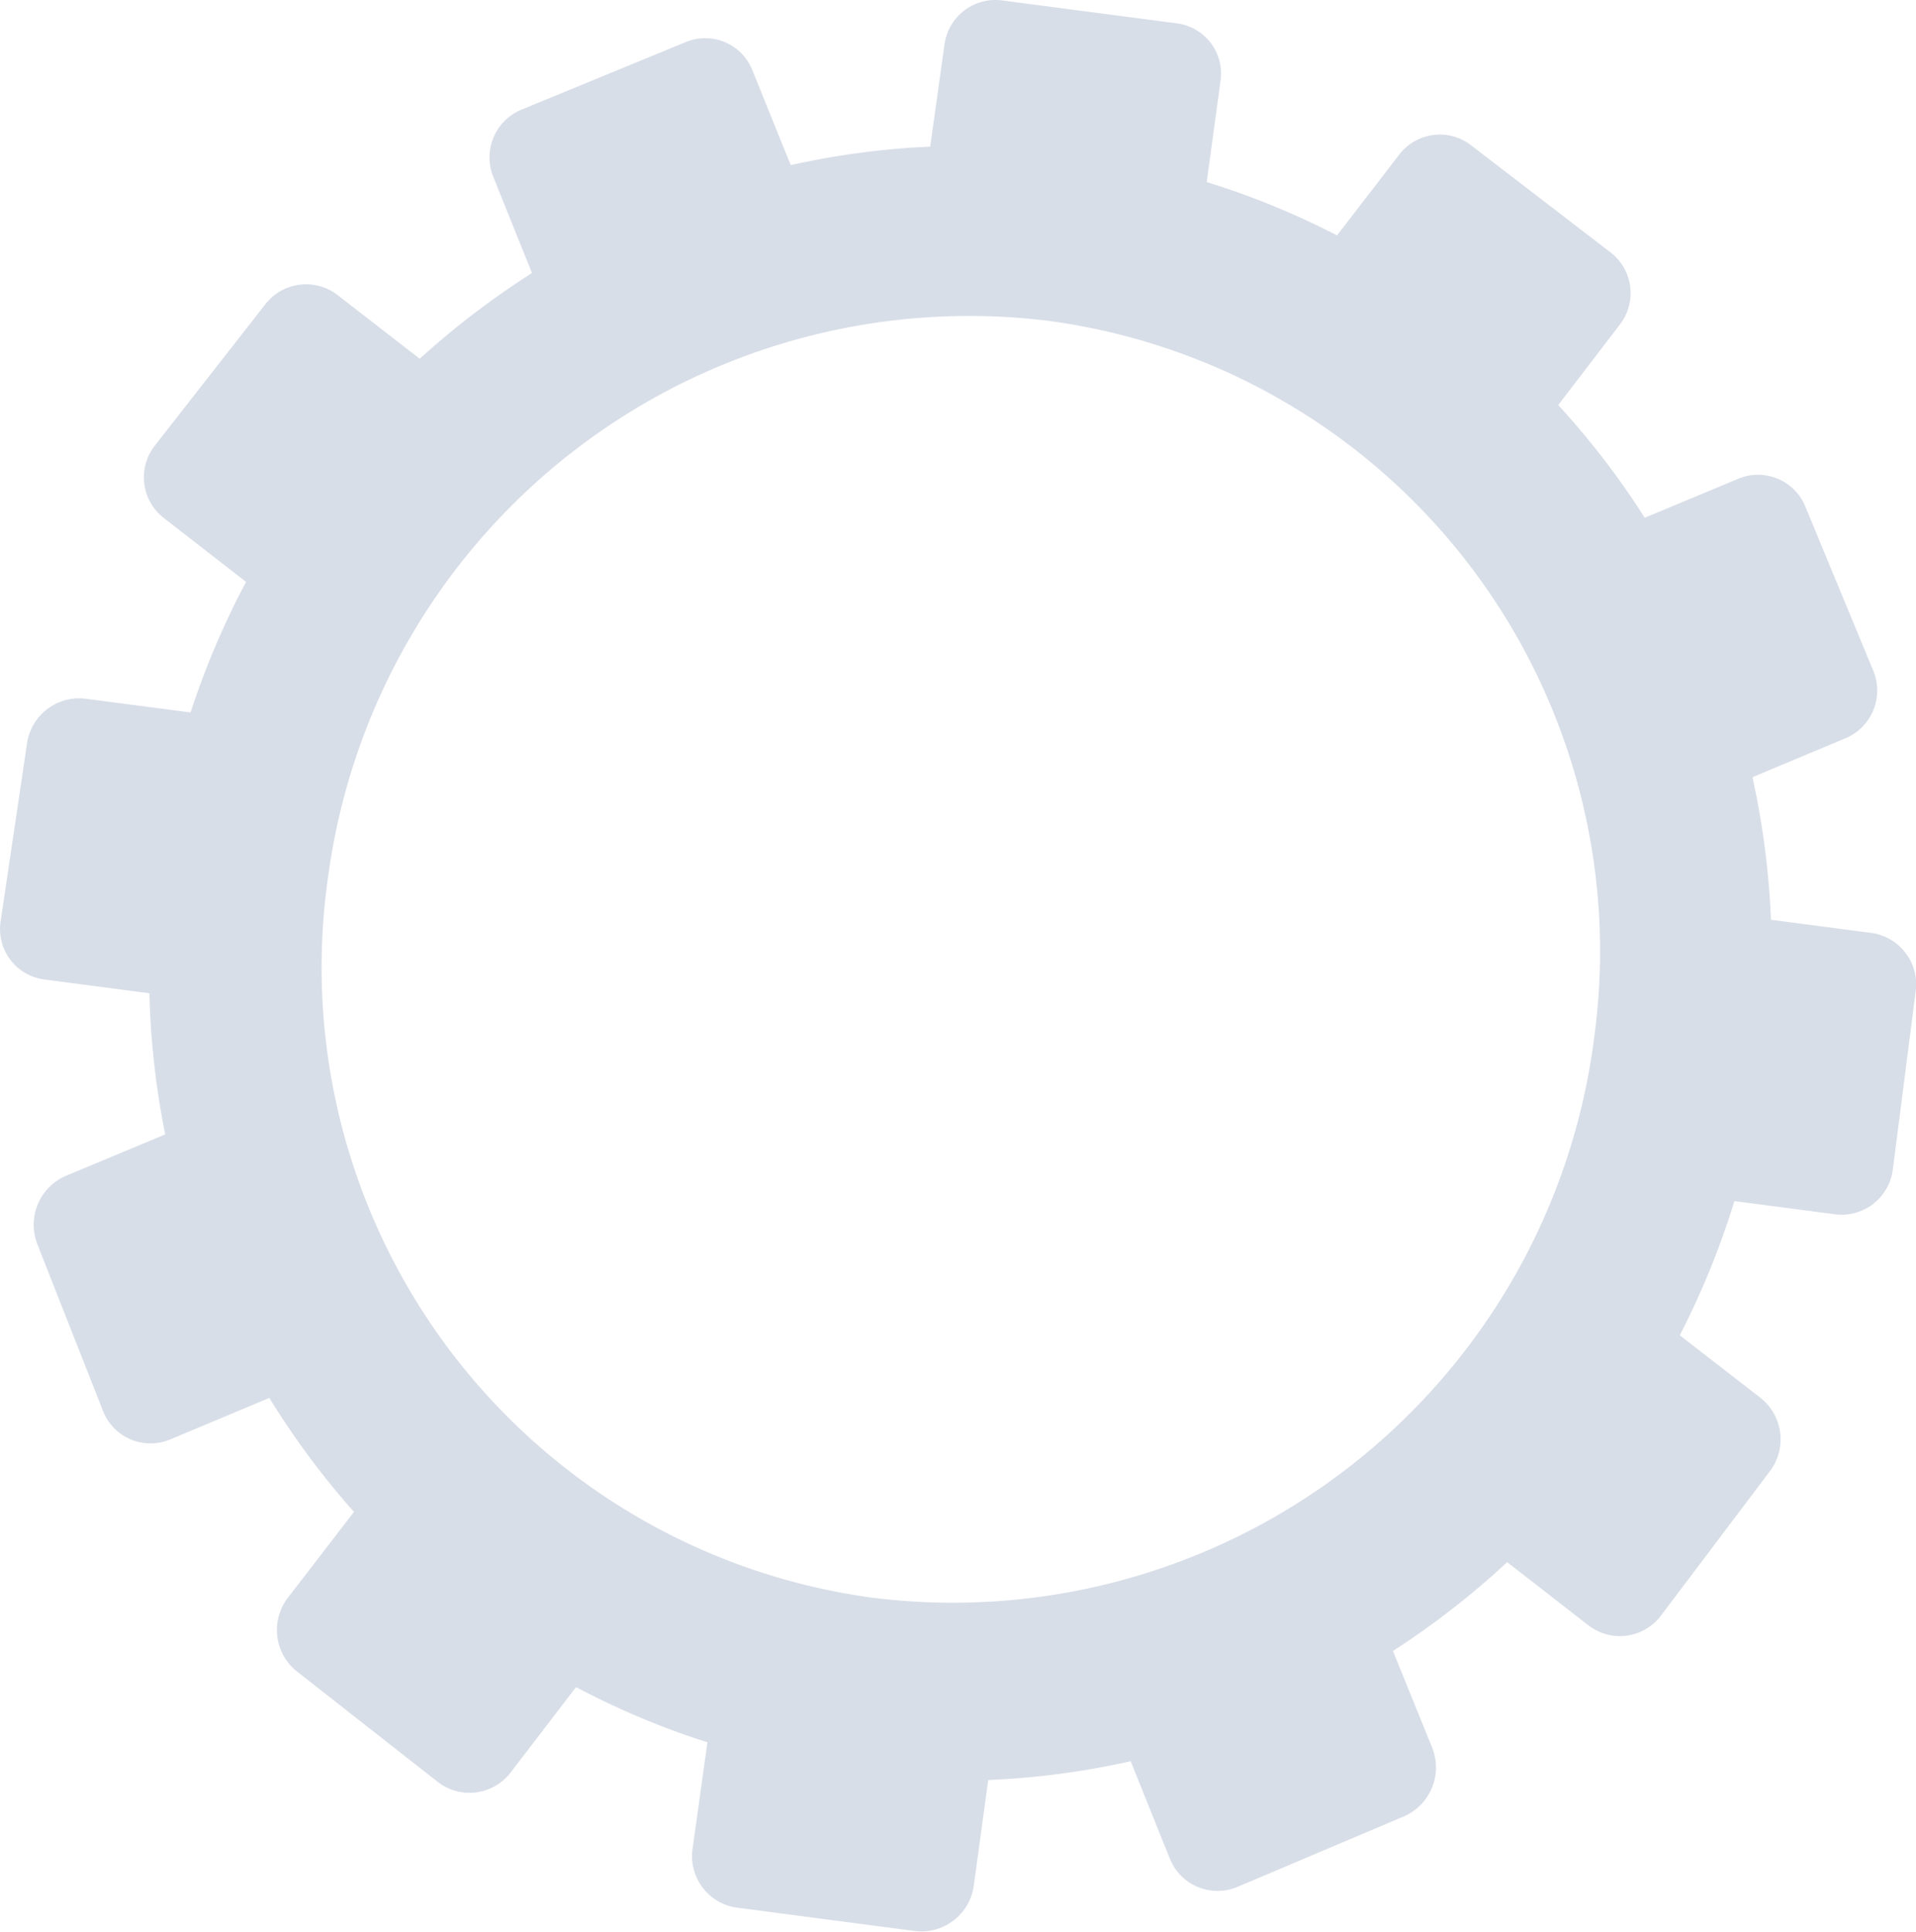 <svg id="Group_2723" data-name="Group 2723" xmlns="http://www.w3.org/2000/svg" width="59.645" height="60.135" viewBox="0 0 59.645 60.135">
  <path id="Path_8491" data-name="Path 8491" d="M2137.094,565.772l-.445,3.184a25.007,25.007,0,0,0-4.342.575l-1.2-2.97a1.578,1.578,0,0,0-2.071-.859l-5.105,2.1a1.61,1.61,0,0,0-.889,2.081l1.21,3.008a25.781,25.781,0,0,0-3.494,2.668l-2.567-1.99a1.605,1.605,0,0,0-2.244.3l-3.43,4.388a1.6,1.6,0,0,0,.26,2.249l2.574,2a25.664,25.664,0,0,0-1.727,4.065l-3.266-.428a1.642,1.642,0,0,0-1.825,1.39l-.821,5.535a1.583,1.583,0,0,0,1.354,1.815l3.276.43a25.406,25.406,0,0,0,.493,4.394l-3.074,1.282a1.661,1.661,0,0,0-.909,2.13l2.048,5.2a1.585,1.585,0,0,0,2.1.88l3.076-1.288a25.271,25.271,0,0,0,2.635,3.548l-2.049,2.661a1.649,1.649,0,0,0,.266,2.3l4.394,3.447a1.612,1.612,0,0,0,2.277-.31l2.025-2.644a24.756,24.756,0,0,0,4.09,1.719l-.461,3.3a1.62,1.62,0,0,0,1.377,1.847l5.548.728a1.647,1.647,0,0,0,1.83-1.426l.448-3.275a24.977,24.977,0,0,0,4.433-.585l1.217,3.025a1.6,1.6,0,0,0,2.111.886l5.174-2.192a1.663,1.663,0,0,0,.881-2.151l-1.217-3a25.8,25.8,0,0,0,3.556-2.765l2.528,1.966a1.6,1.6,0,0,0,2.263-.308l3.388-4.491a1.647,1.647,0,0,0-.3-2.288l-2.506-1.942a25.662,25.662,0,0,0,1.7-4.178l3.133.411a1.609,1.609,0,0,0,1.8-1.4l.711-5.549a1.615,1.615,0,0,0-1.383-1.811l-3.123-.41a25.368,25.368,0,0,0-.576-4.438l2.9-1.213a1.611,1.611,0,0,0,.861-2.1l-2.116-5.115a1.592,1.592,0,0,0-2.084-.864l-2.914,1.215A25.223,25.223,0,0,0,2156.2,577l1.925-2.513a1.6,1.6,0,0,0-.292-2.235l-4.352-3.344a1.592,1.592,0,0,0-2.23.295l-1.937,2.516a24.734,24.734,0,0,0-4.057-1.66l.432-3.16a1.578,1.578,0,0,0-1.359-1.781l-5.437-.713A1.6,1.6,0,0,0,2137.094,565.772Zm-19.17,25.792a20.135,20.135,0,0,1,22.426-17.182,19.8,19.8,0,0,1,16.963,22.349,20.126,20.126,0,0,1-22.455,17.4A19.8,19.8,0,0,1,2117.924,591.564Z" transform="translate(-2107.692 -564.391)" fill="#d8dee8"/>
</svg>

